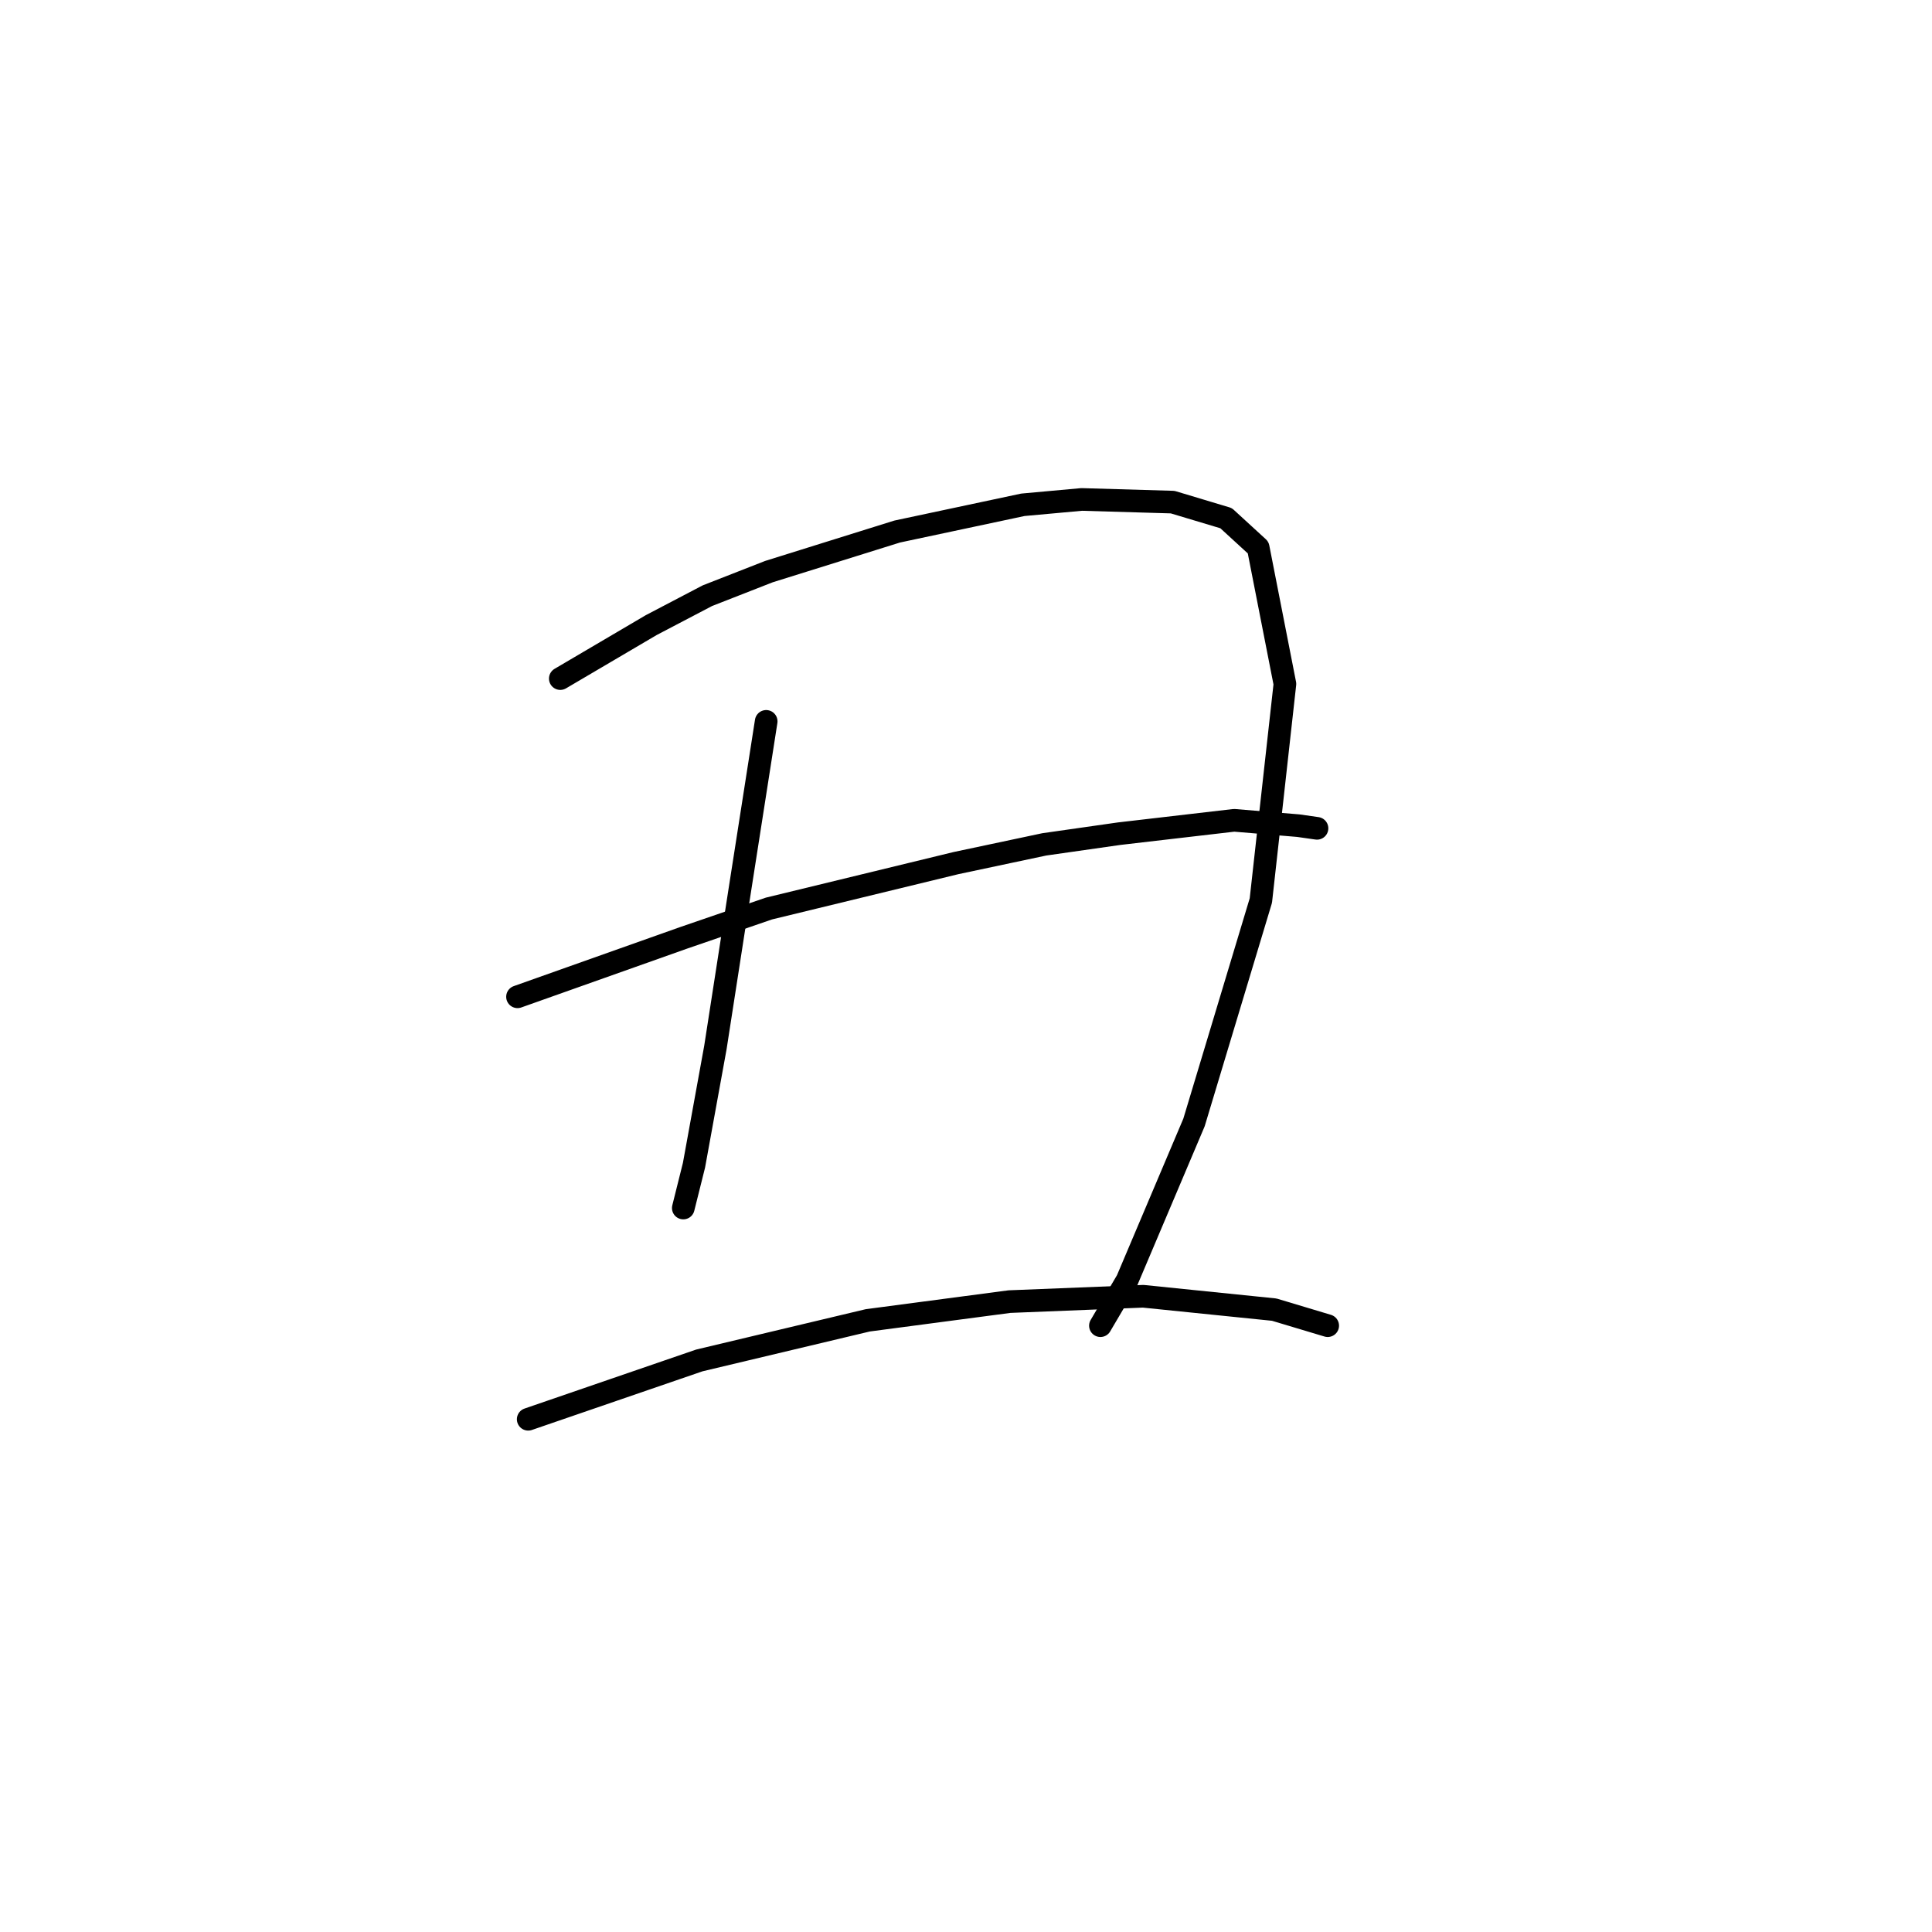 <?xml version="1.0" standalone="no"?>
    <svg width="256" height="256" xmlns="http://www.w3.org/2000/svg" version="1.1">
    <polyline stroke="black" stroke-width="3" stroke-linecap="round" fill="transparent" stroke-linejoin="round" points="74.242 89.917 80.265 86.374 86.288 82.831 93.729 78.934 101.878 75.745 118.884 70.431 135.537 66.888 143.331 66.179 155.378 66.533 162.464 68.659 166.715 72.556 170.258 90.626 167.07 119.325 158.212 148.732 149.354 169.636 145.811 175.659 145.811 175.659 " />
        <polyline stroke="black" stroke-width="3" stroke-linecap="round" fill="transparent" stroke-linejoin="round" points="101.523 95.586 99.752 106.924 97.98 118.262 94.792 138.811 91.957 154.401 90.54 160.07 90.54 160.07 " />
        <polyline stroke="black" stroke-width="3" stroke-linecap="round" fill="transparent" stroke-linejoin="round" points="68.573 132.08 79.556 128.182 90.54 124.285 101.878 120.388 126.679 114.364 138.371 111.884 148.292 110.467 163.527 108.695 172.03 109.404 174.51 109.758 174.51 109.758 " />
        <polyline stroke="black" stroke-width="3" stroke-linecap="round" fill="transparent" stroke-linejoin="round" points="69.99 188.06 81.328 184.162 92.666 180.265 114.987 174.951 133.765 172.47 151.48 171.762 168.841 173.533 175.927 175.659 175.927 175.659 " />
        </svg>